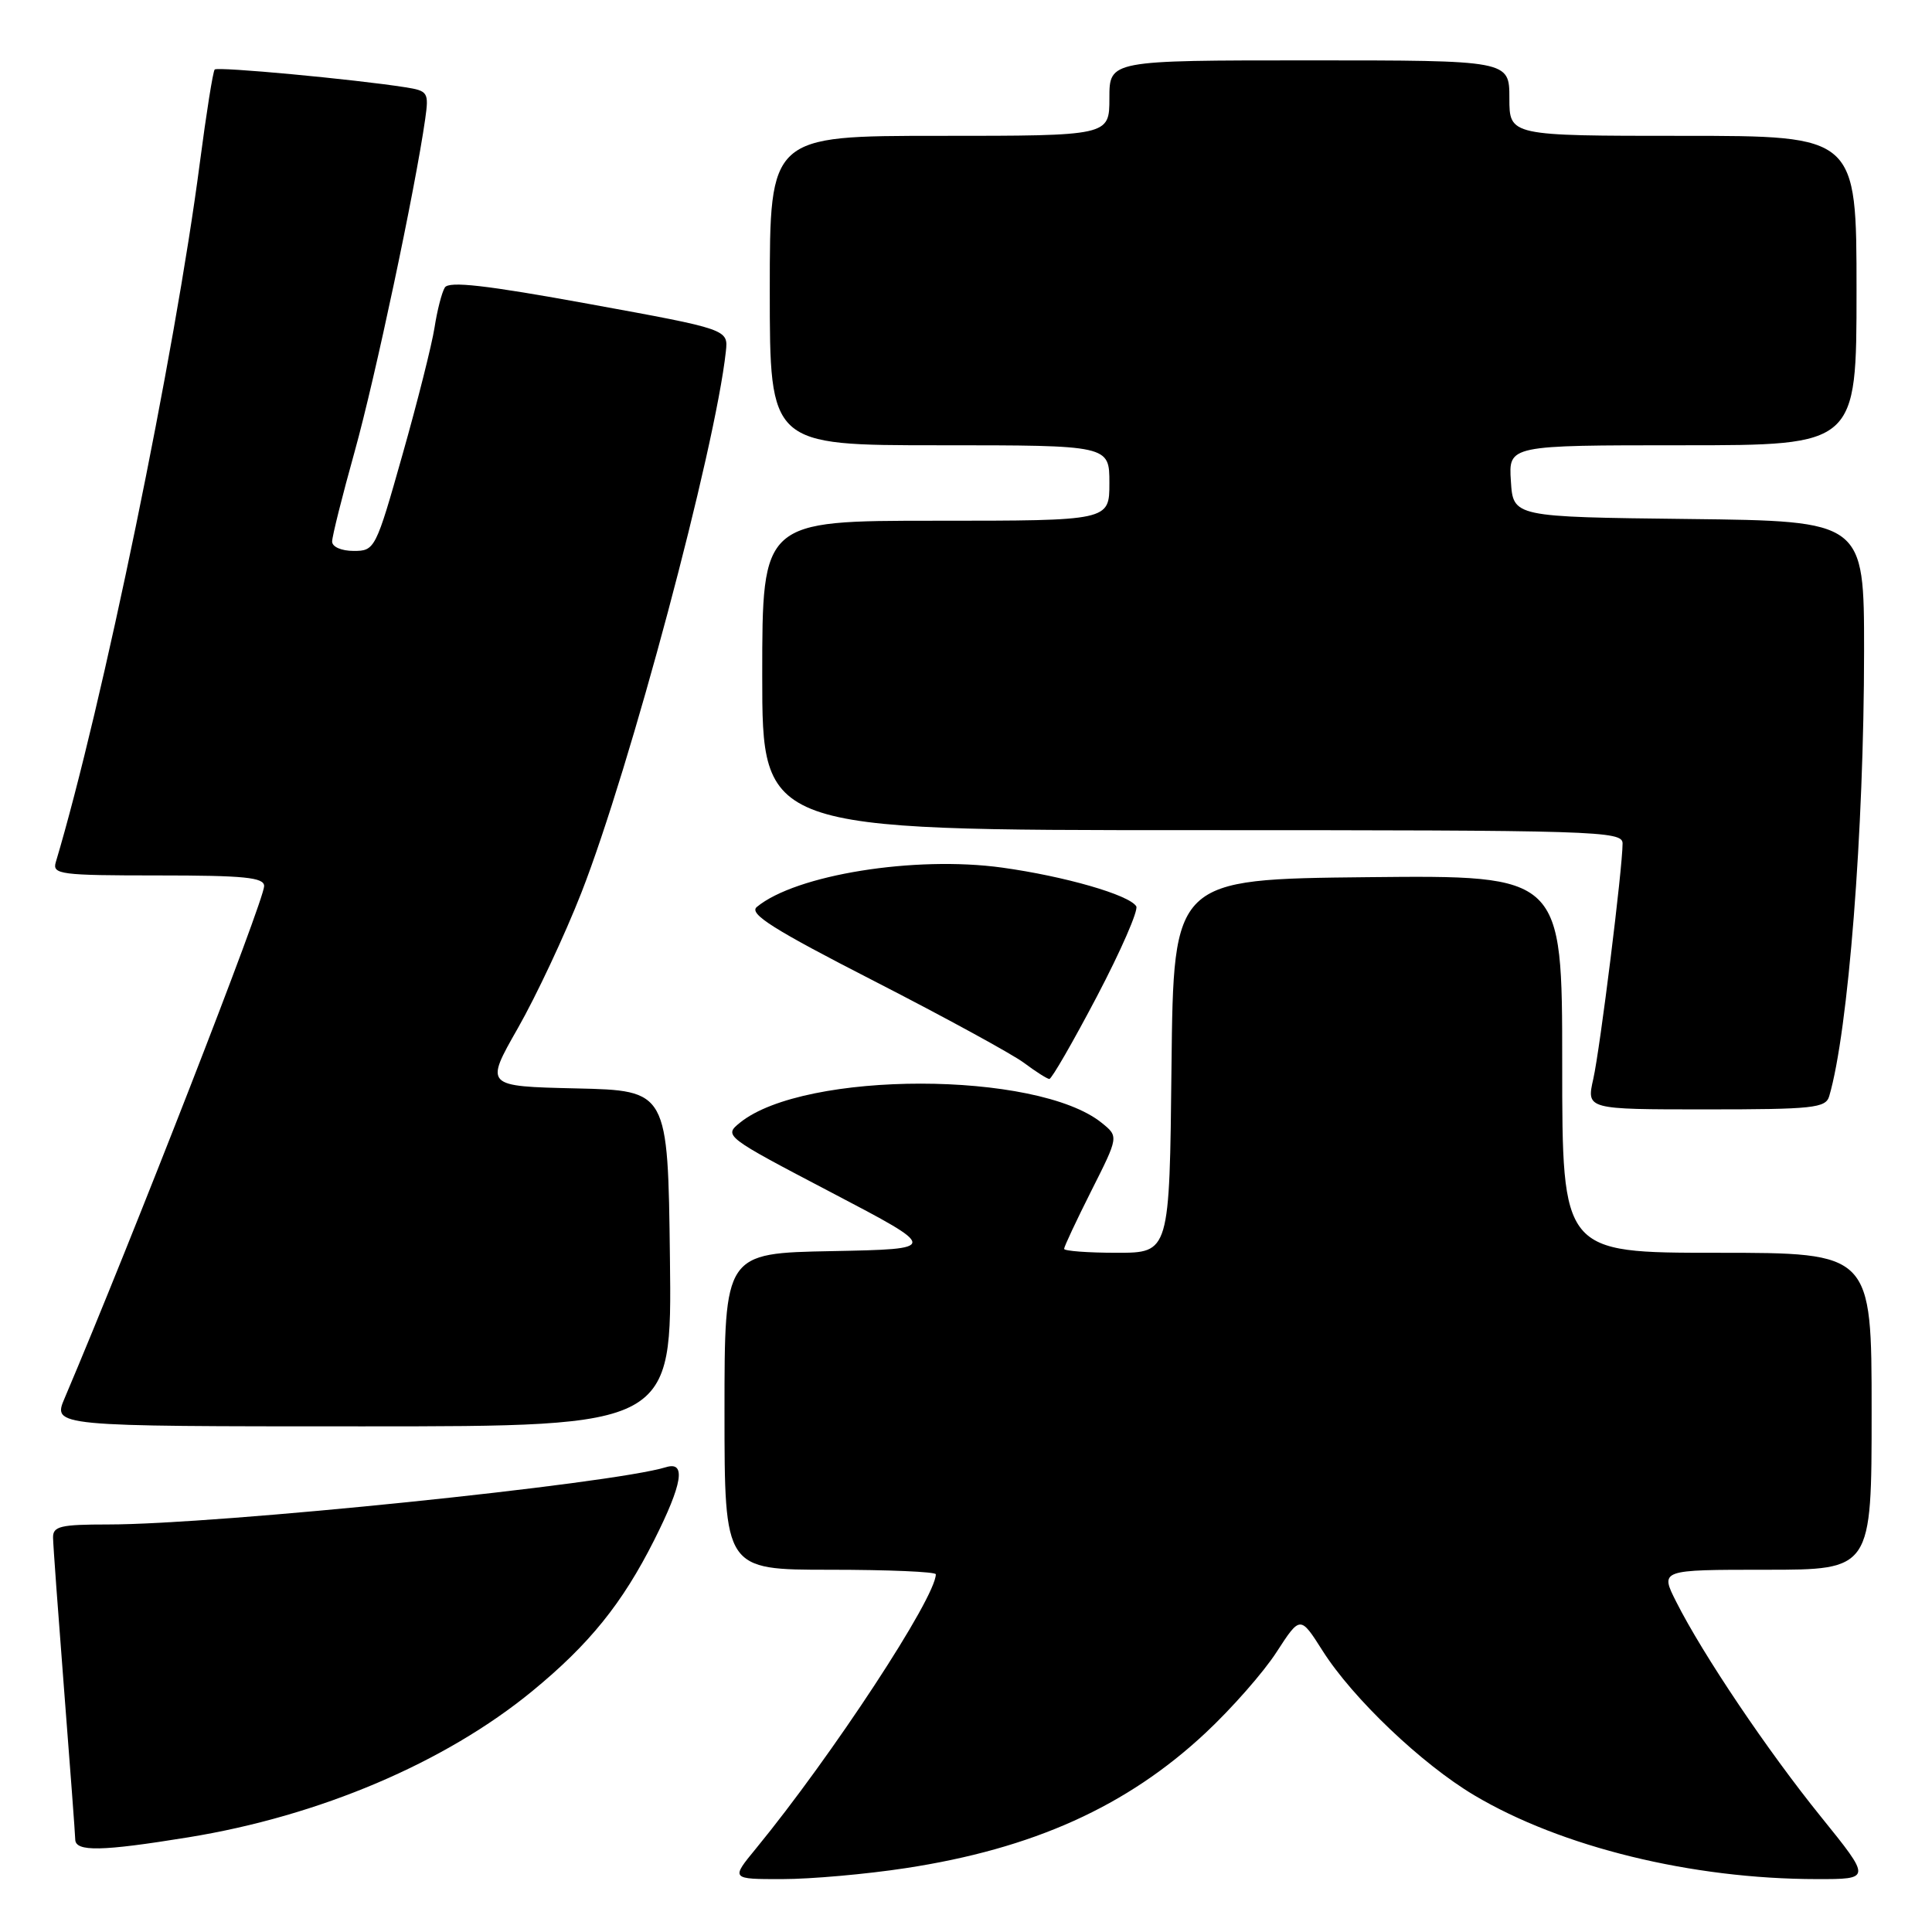 <?xml version="1.0" encoding="UTF-8" standalone="no"?>
<!DOCTYPE svg PUBLIC "-//W3C//DTD SVG 1.1//EN" "http://www.w3.org/Graphics/SVG/1.1/DTD/svg11.dtd" >
<svg xmlns="http://www.w3.org/2000/svg" xmlns:xlink="http://www.w3.org/1999/xlink" version="1.1" viewBox="0 0 256 256">
 <g >
 <path fill="currentColor"
d=" M 120.00 247.54 C 136.88 244.97 149.31 239.37 159.73 229.63 C 163.19 226.40 167.43 221.58 169.15 218.91 C 172.29 214.07 172.29 214.07 175.26 218.75 C 179.25 225.04 188.38 233.74 195.34 237.88 C 206.89 244.75 224.18 248.98 240.73 248.99 C 247.96 249.00 247.96 249.00 241.30 240.75 C 234.20 231.97 225.64 219.25 222.11 212.25 C 219.96 208.00 219.96 208.00 233.98 208.00 C 248.00 208.00 248.00 208.00 248.00 187.00 C 248.00 166.00 248.00 166.00 227.50 166.00 C 207.00 166.00 207.00 166.00 207.00 140.98 C 207.00 115.97 207.00 115.97 181.25 116.23 C 155.50 116.50 155.50 116.50 155.23 141.25 C 154.97 166.00 154.97 166.00 147.98 166.00 C 144.14 166.00 141.00 165.76 141.00 165.48 C 141.00 165.19 142.63 161.72 144.61 157.78 C 148.23 150.60 148.23 150.60 145.99 148.79 C 137.44 141.87 106.59 141.85 98.05 148.76 C 95.89 150.51 95.99 150.59 110.16 158.01 C 124.46 165.50 124.46 165.50 110.23 165.78 C 96.00 166.05 96.00 166.05 96.00 187.03 C 96.00 208.00 96.00 208.00 110.00 208.00 C 117.70 208.00 124.00 208.27 124.00 208.60 C 124.00 211.69 110.27 232.62 100.17 244.94 C 96.83 249.00 96.83 249.00 103.67 248.99 C 107.42 248.99 114.78 248.34 120.00 247.54 Z  M 24.92 243.46 C 42.33 240.64 58.95 233.58 70.53 224.08 C 78.09 217.87 82.45 212.48 86.68 204.08 C 90.44 196.61 90.94 193.58 88.25 194.41 C 80.99 196.64 28.85 202.00 14.30 202.00 C 8.00 202.00 7.00 202.24 7.03 203.75 C 7.04 204.71 7.71 213.82 8.50 224.00 C 9.29 234.18 9.96 243.06 9.97 243.75 C 10.01 245.39 13.46 245.32 24.92 243.46 Z  M 88.77 166.75 C 88.50 144.50 88.50 144.50 76.36 144.22 C 64.23 143.94 64.23 143.94 68.63 136.22 C 71.05 131.97 74.84 123.90 77.04 118.28 C 83.47 101.84 94.78 59.48 96.18 46.57 C 96.50 43.64 96.50 43.64 78.08 40.28 C 64.37 37.78 59.48 37.22 58.94 38.10 C 58.54 38.75 57.93 41.13 57.58 43.39 C 57.23 45.65 55.32 53.24 53.33 60.25 C 49.79 72.77 49.67 73.00 46.86 73.00 C 45.24 73.00 44.00 72.46 44.01 71.75 C 44.01 71.06 45.36 65.69 47.00 59.81 C 49.70 50.13 55.01 25.09 56.34 15.78 C 56.84 12.23 56.72 12.04 53.68 11.56 C 46.91 10.50 28.85 8.81 28.45 9.21 C 28.22 9.44 27.34 15.00 26.48 21.57 C 23.19 46.84 13.55 93.64 7.39 114.25 C 6.91 115.86 8.00 116.00 20.93 116.00 C 32.39 116.00 35.00 116.26 35.00 117.41 C 35.00 119.31 17.47 164.29 8.57 185.25 C 6.97 189.00 6.97 189.00 48.01 189.00 C 89.04 189.00 89.04 189.00 88.77 166.75 Z  M 242.38 145.25 C 244.91 136.66 246.99 110.09 247.00 86.27 C 247.00 69.04 247.00 69.04 223.75 68.77 C 200.50 68.50 200.50 68.50 200.20 63.75 C 199.89 59.00 199.89 59.00 222.95 59.00 C 246.00 59.00 246.00 59.00 246.00 38.50 C 246.00 18.00 246.00 18.00 223.00 18.00 C 200.00 18.00 200.00 18.00 200.00 13.00 C 200.00 8.00 200.00 8.00 173.50 8.00 C 147.00 8.00 147.00 8.00 147.00 13.00 C 147.00 18.00 147.00 18.00 124.50 18.00 C 102.00 18.00 102.00 18.00 102.00 38.50 C 102.00 59.00 102.00 59.00 124.50 59.00 C 147.00 59.00 147.00 59.00 147.00 64.00 C 147.00 69.00 147.00 69.00 124.00 69.00 C 101.00 69.00 101.00 69.00 101.00 89.50 C 101.00 110.00 101.00 110.00 158.00 110.00 C 211.69 110.00 215.00 110.10 215.00 111.76 C 215.00 115.03 212.03 138.90 211.12 142.96 C 210.21 147.00 210.21 147.00 226.04 147.00 C 240.25 147.00 241.92 146.82 242.38 145.25 Z  M 145.36 132.01 C 148.53 125.97 150.87 120.60 150.56 120.09 C 149.62 118.57 141.07 116.11 132.77 114.96 C 121.21 113.37 105.43 115.91 100.28 120.18 C 99.19 121.08 102.45 123.14 115.88 130.02 C 125.22 134.81 134.12 139.67 135.68 140.83 C 137.23 141.99 138.74 142.95 139.04 142.97 C 139.34 142.99 142.18 138.06 145.36 132.01 Z "/>
</g>
</svg>